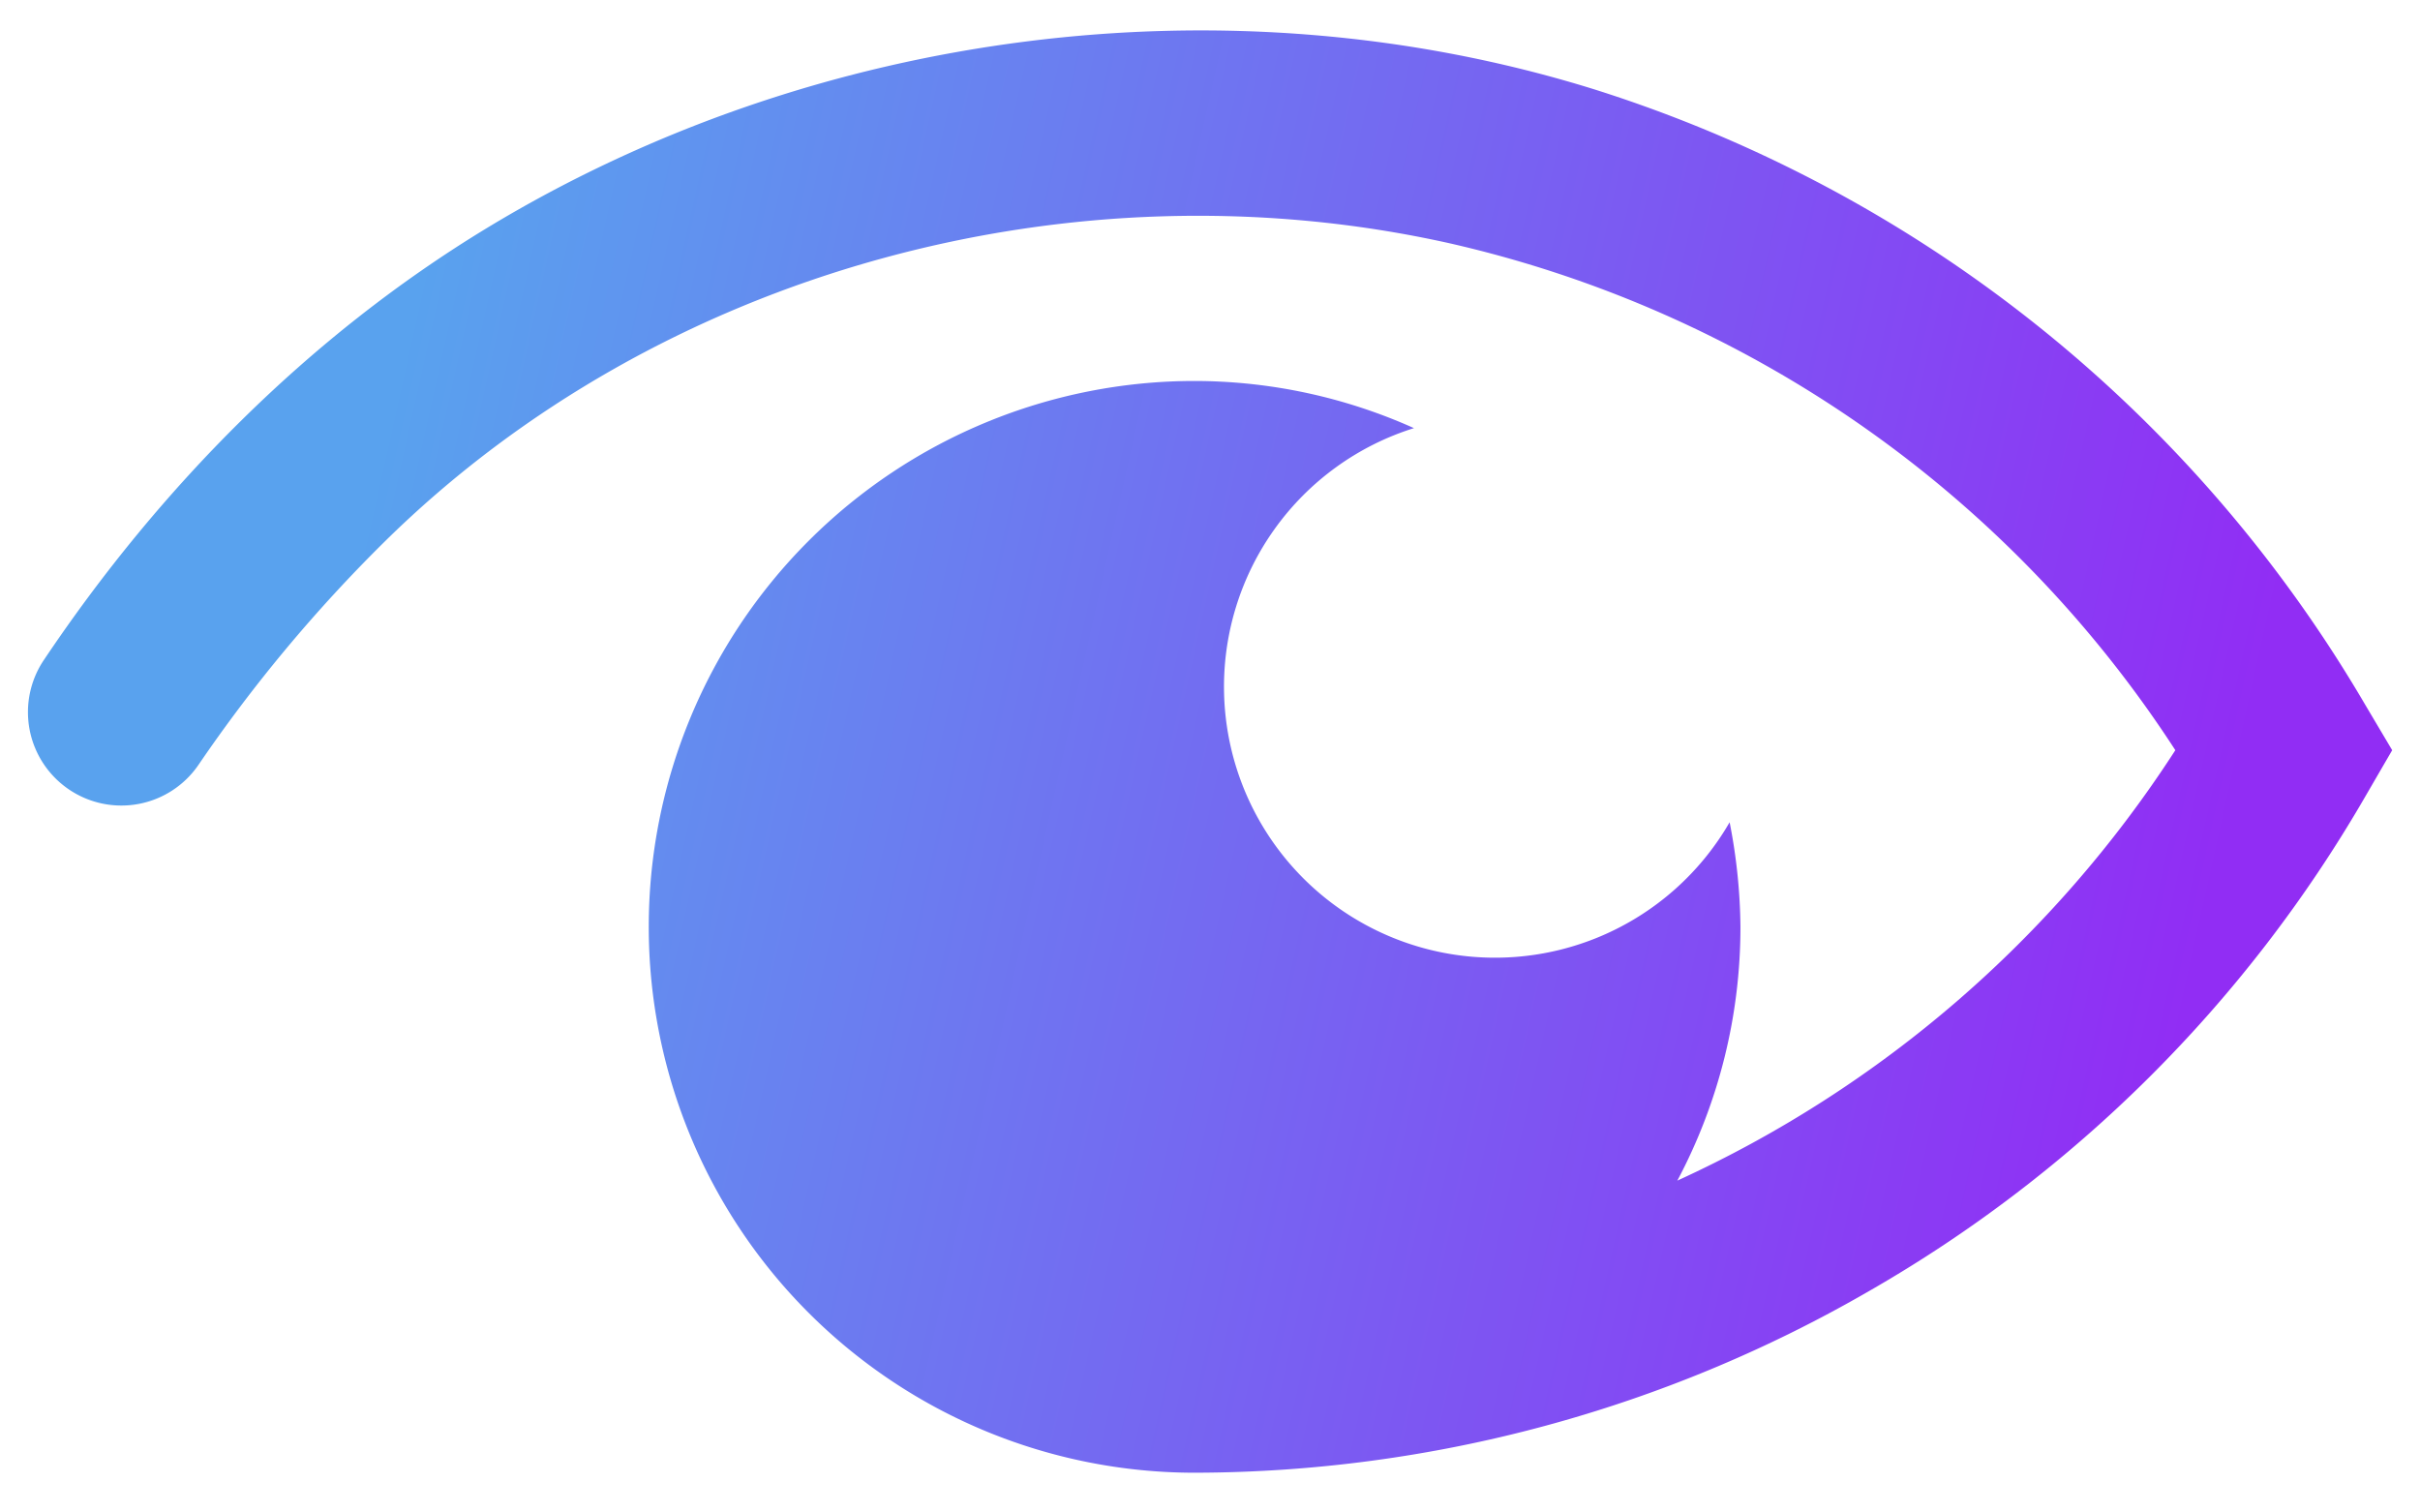 <svg id="Layer_1" data-name="Layer 1" xmlns="http://www.w3.org/2000/svg" xmlns:xlink="http://www.w3.org/1999/xlink" viewBox="0 0 340.16 212.6"><defs><style>.cls-1{fill:url(#linear-gradient);}</style><linearGradient id="linear-gradient" x1="47.46" y1="77.32" x2="308.89" y2="135.59" gradientUnits="userSpaceOnUse"><stop offset="0.01" stop-color="#59a2ee"/><stop offset="0.78" stop-color="#8448f3"/><stop offset="1" stop-color="#912df4"/></linearGradient></defs><title>Attentional Logo</title><path class="cls-1" d="M332.37,98.91A192.65,192.65,0,0,0,224.16,12.58C172.66-3.48,114.43,4.14,68.36,32.1c-25,15.19-45.92,36.42-62.16,60.62a13.13,13.13,0,1,0,21.72,14.76A210.93,210.93,0,0,1,54,76.2c38.75-38.23,96.91-53.81,149.77-42a165.36,165.36,0,0,1,102,71.25,164.88,164.88,0,0,1-70,60.5,75.93,75.93,0,0,0,8.87-35.67,79.33,79.33,0,0,0-1.52-14.7,38.09,38.09,0,1,1-44.37-55.4,75.52,75.52,0,0,0-30.83-6.63,76.73,76.73,0,1,0,0,153.46,190,190,0,0,0,94.83-25.55,189.39,189.39,0,0,0,69.65-69.38l3.85-6.63Z"/></svg>